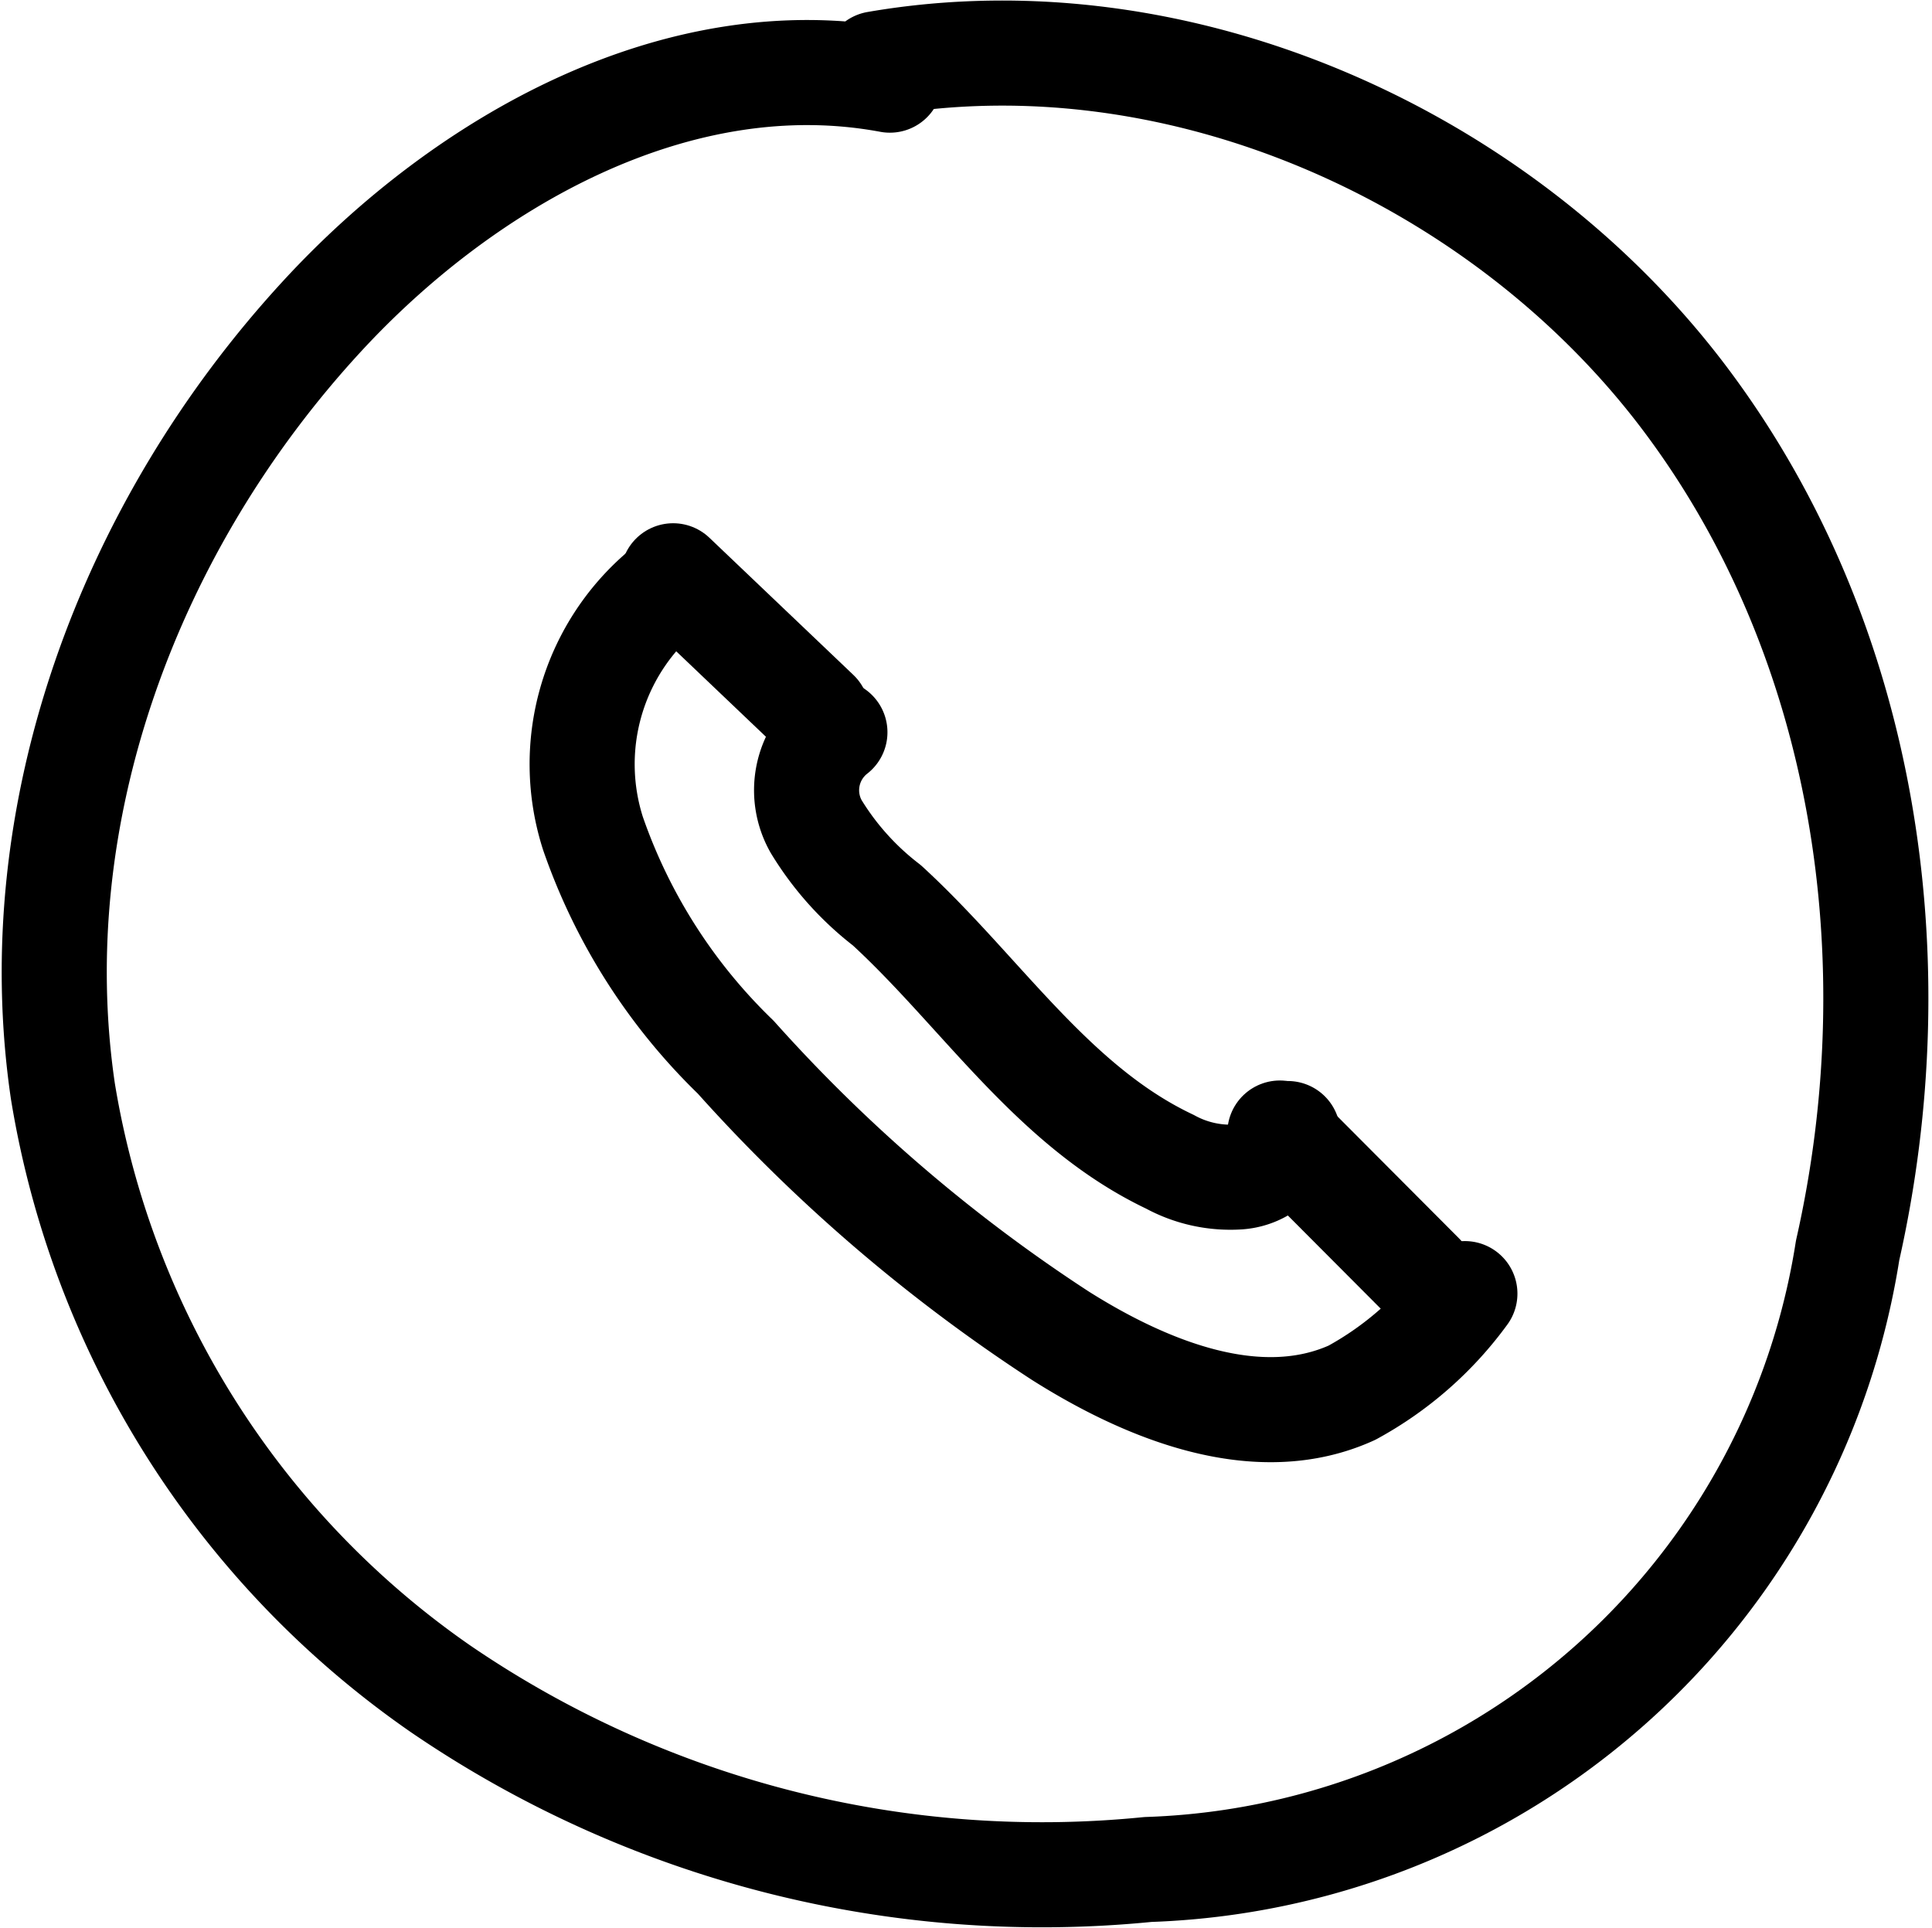 <svg xmlns="http://www.w3.org/2000/svg" width="55.153" height="55.036" viewBox="0 0 55.153 55.036">
  <g id="Group_25" data-name="Group 25" transform="translate(-292.453 -417.478)">
    <g id="Group_24" data-name="Group 24">
      <path id="Path_874" data-name="Path 874" d="M311.331,434.382a6.471,6.471,0,0,0-1.951,6.887,16.294,16.294,0,0,0,4.076,6.391,46.348,46.348,0,0,0,9.266,7.951c2.475,1.564,5.648,2.846,8.327,1.627a9.77,9.77,0,0,0,3.222-2.828" fill="none" stroke="#000" stroke-linecap="round" stroke-linejoin="round" stroke-miterlimit="10" stroke-width="3"/>
      <path id="Path_875" data-name="Path 875" d="M311.669,433.916l4.11,3.916" fill="none" stroke="#000" stroke-linecap="round" stroke-miterlimit="10" stroke-width="3"/>
      <path id="Path_876" data-name="Path 876" d="M316.287,438.383a2.1,2.1,0,0,0-.537,2.688,8.23,8.23,0,0,0,2.02,2.252c2.693,2.472,4.736,5.737,8.08,7.322a3.6,3.6,0,0,0,1.973.433,1.537,1.537,0,0,0,1.392-1.238" fill="none" stroke="#000" stroke-linecap="round" stroke-linejoin="round" stroke-miterlimit="10" stroke-width="3"/>
      <path id="Path_877" data-name="Path 877" d="M328.989,449.825l4.053,4.067" fill="none" stroke="#000" stroke-linecap="round" stroke-miterlimit="10" stroke-width="3"/>
    </g>
    <path id="Path_878" data-name="Path 878" d="M317.856,419.766c-6.055-1.129-12.129,2.312-16.208,6.739-5.523,5.993-8.564,14.214-7.4,22.125a25.83,25.83,0,0,0,10.771,17.055,30.417,30.417,0,0,0,20.206,5.165,20.92,20.92,0,0,0,19.972-17.674c1.872-8.282.543-17.4-4.621-24.285s-14.388-11.1-23.105-9.592" fill="none" stroke="#000" stroke-linecap="round" stroke-linejoin="round" stroke-miterlimit="10" stroke-width="3"/>
  </g>
</svg>
